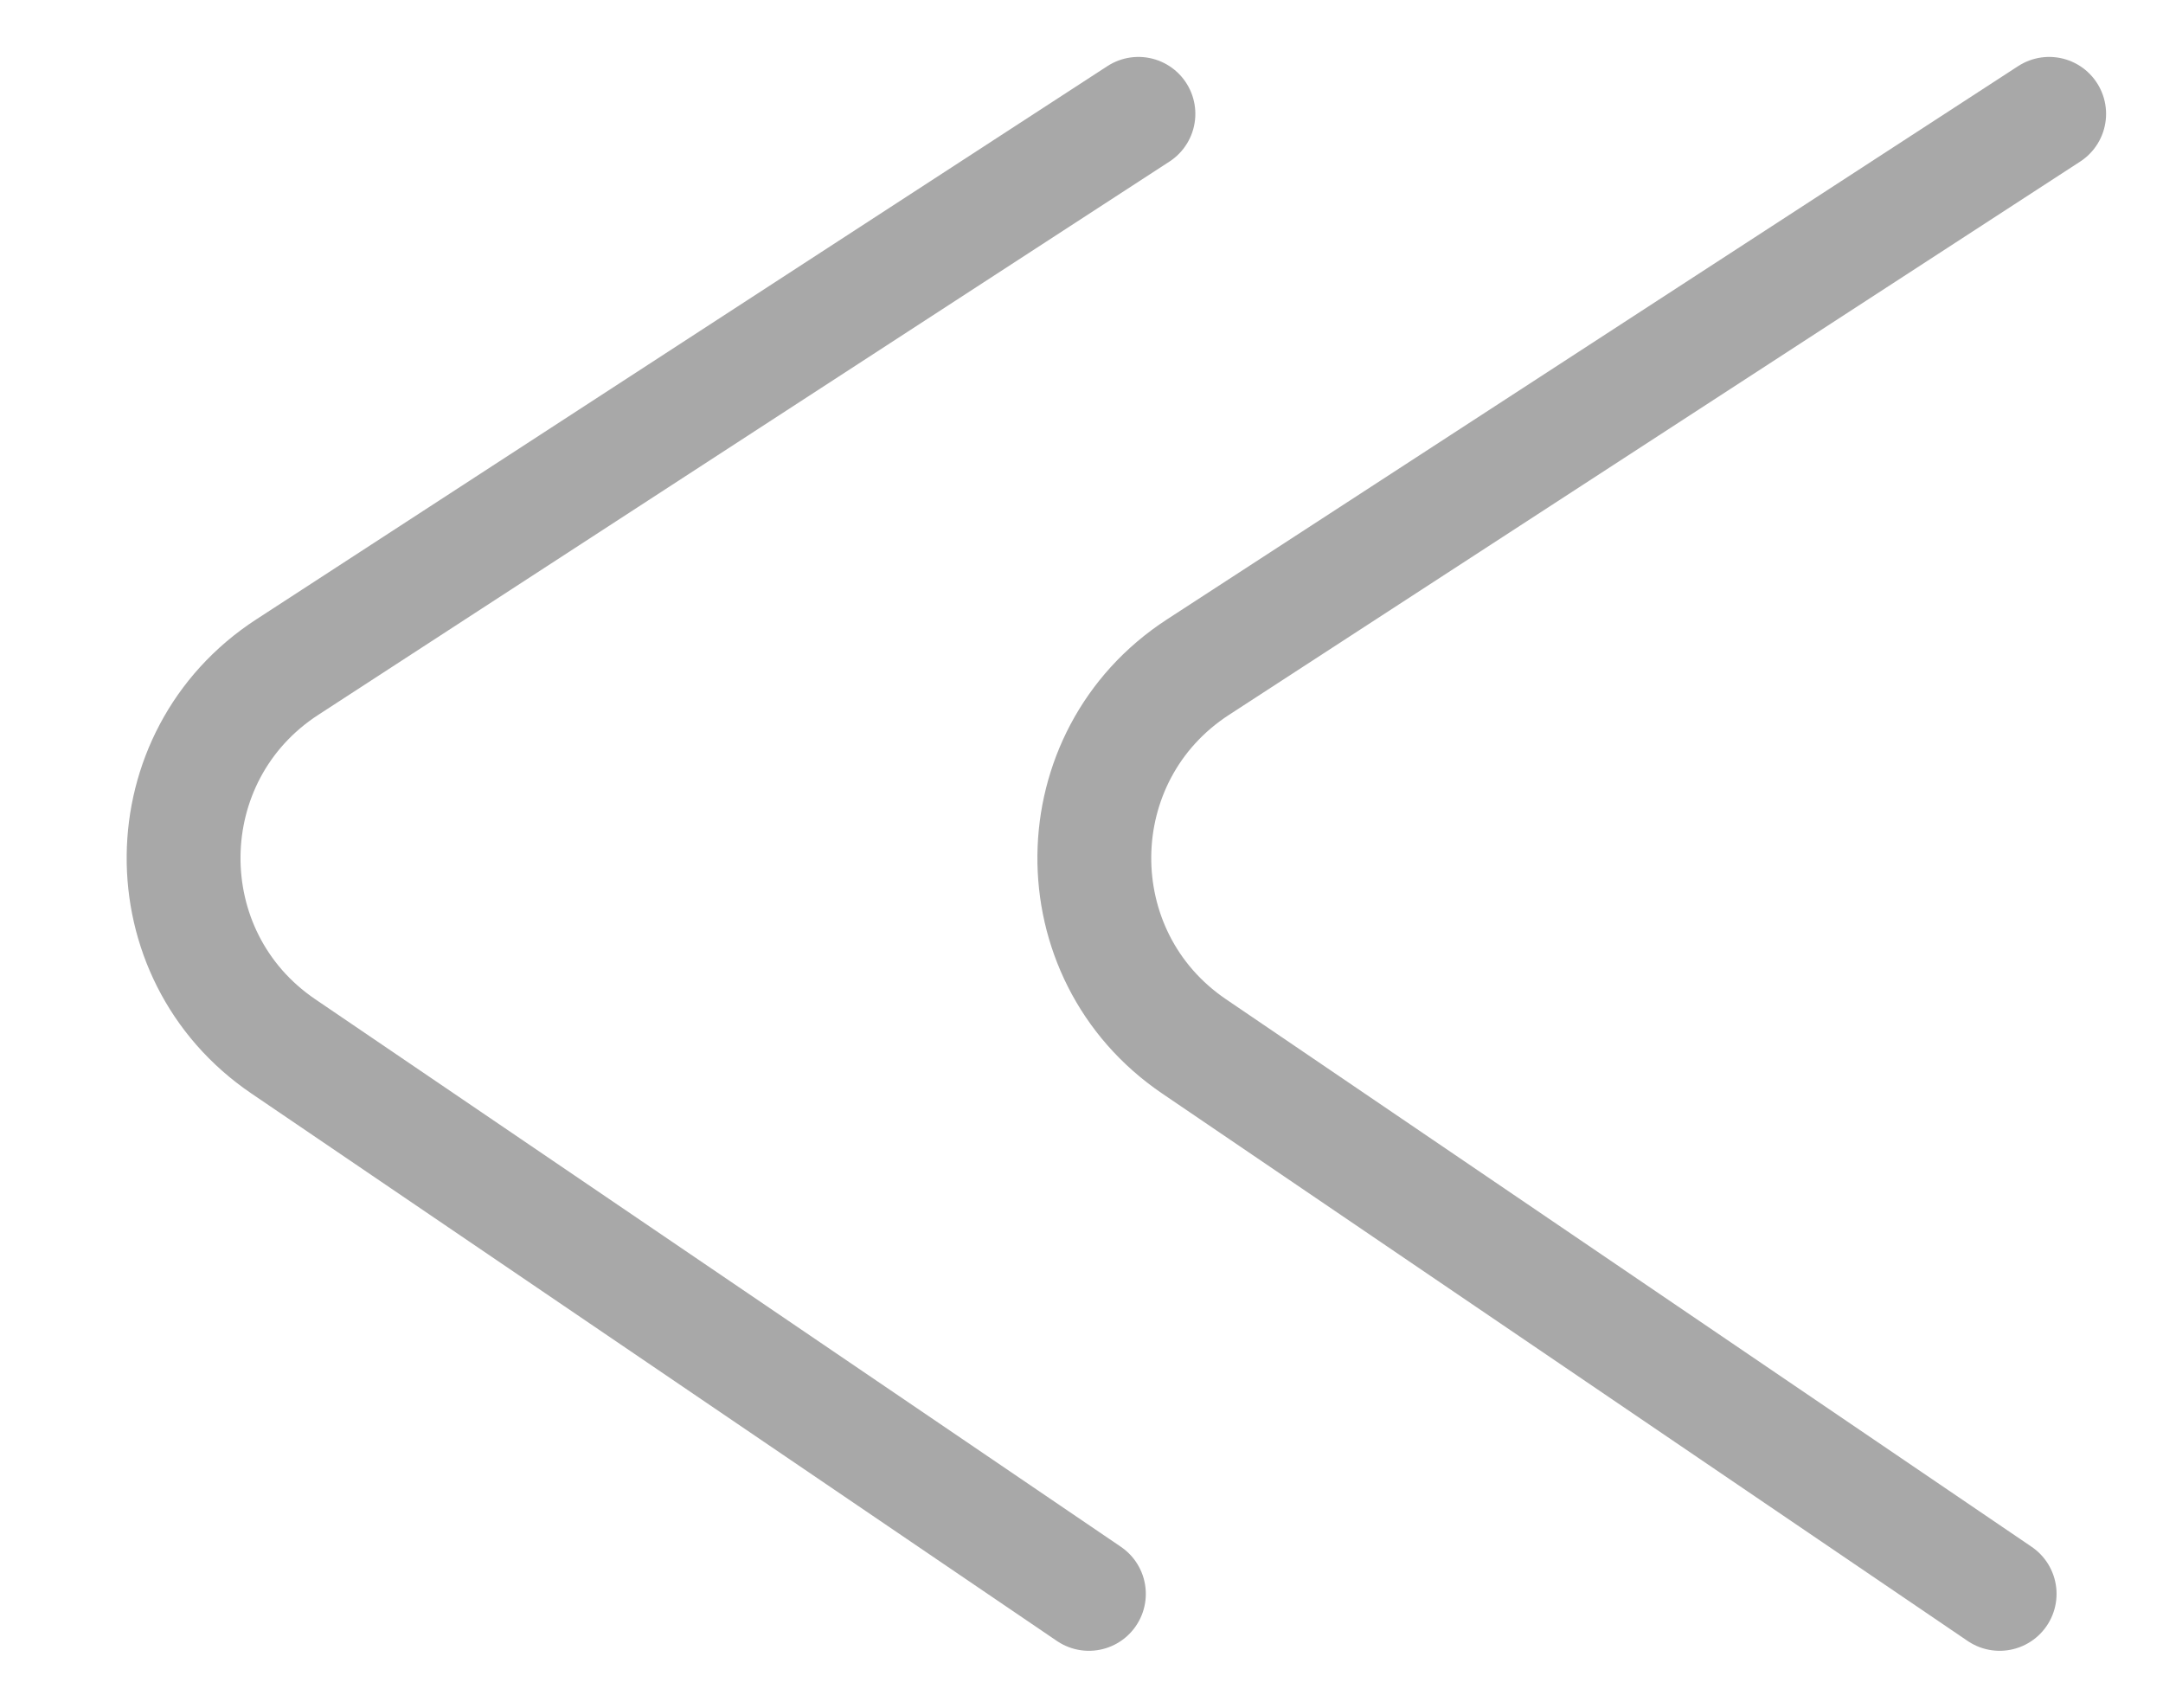 <svg width="19" height="15" viewBox="0 0 19 15" fill="none" xmlns="http://www.w3.org/2000/svg">
<path d="M18 1L10.523 5.86C9.324 6.639 9.306 8.388 10.489 9.191L17.565 14" stroke="#A8A8A8" stroke-linecap="round"/>
<path d="M10 1L2.523 5.86C1.324 6.639 1.306 8.388 2.489 9.191L9.565 14" stroke="#A8A8A8" stroke-linecap="round"/>
</svg>
